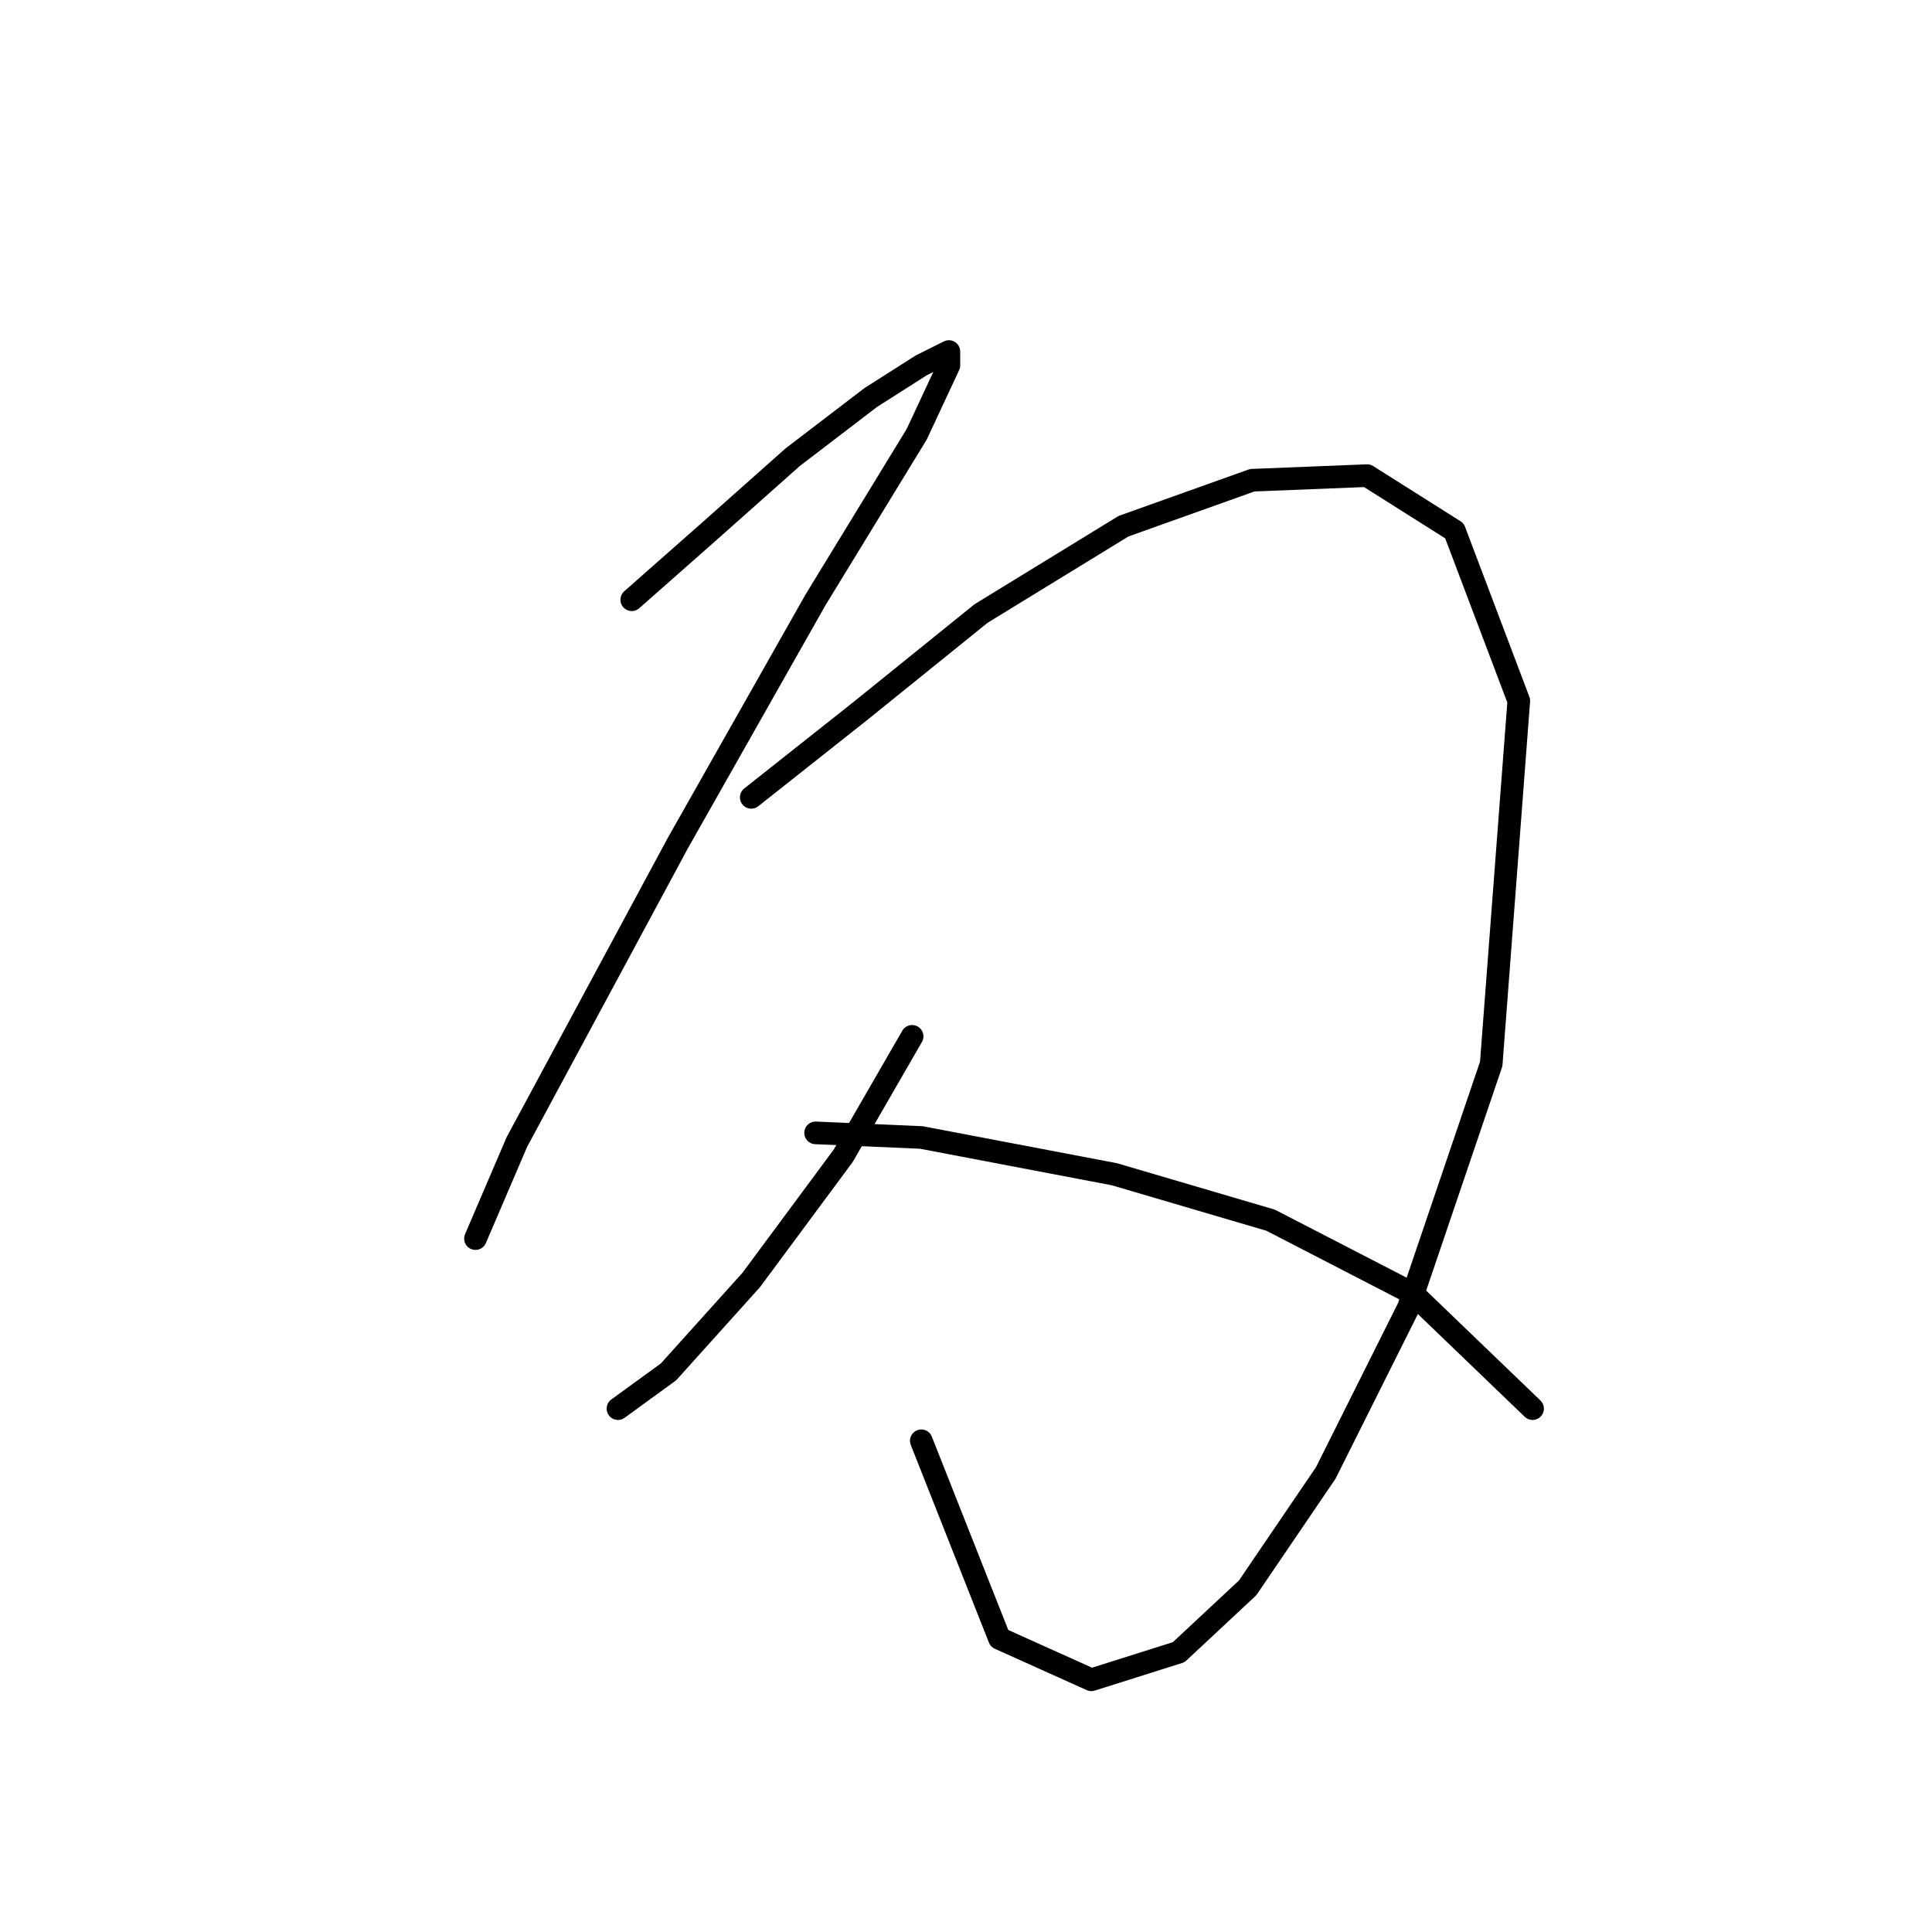 <?xml version="1.0" standalone="no"?>
    <svg width="256" height="256" xmlns="http://www.w3.org/2000/svg" version="1.1">
    <polyline stroke="black" stroke-width="3" stroke-linecap="round" fill="transparent" stroke-linejoin="round" points="83.711 79.467 94.064 70.332 105.026 60.588 115.379 52.671 122.078 48.408 125.732 46.581 125.732 48.408 121.469 57.543 108.071 79.467 89.801 111.744 77.012 135.495 68.486 151.329 64.832 159.855 63.005 164.118 63.005 164.118 63.005 164.118 " />
        <polyline stroke="black" stroke-width="3" stroke-linecap="round" fill="transparent" stroke-linejoin="round" points="99.545 105.654 114.161 94.083 129.995 81.294 148.874 69.723 165.926 63.633 181.151 63.024 192.721 70.332 201.247 92.865 197.593 140.976 186.631 173.253 175.669 195.176 165.317 210.401 156.182 218.927 144.611 222.581 132.431 217.1 122.078 190.913 122.078 190.913 " />
        <polyline stroke="black" stroke-width="3" stroke-linecap="round" fill="transparent" stroke-linejoin="round" points="120.86 137.322 111.725 153.156 99.545 169.599 88.583 181.779 81.884 186.65 81.884 186.65 " />
        <polyline stroke="black" stroke-width="3" stroke-linecap="round" fill="transparent" stroke-linejoin="round" points="108.071 150.111 122.078 150.72 147.656 155.592 168.362 161.682 187.24 171.426 203.074 186.65 203.074 186.65 " />
        </svg>